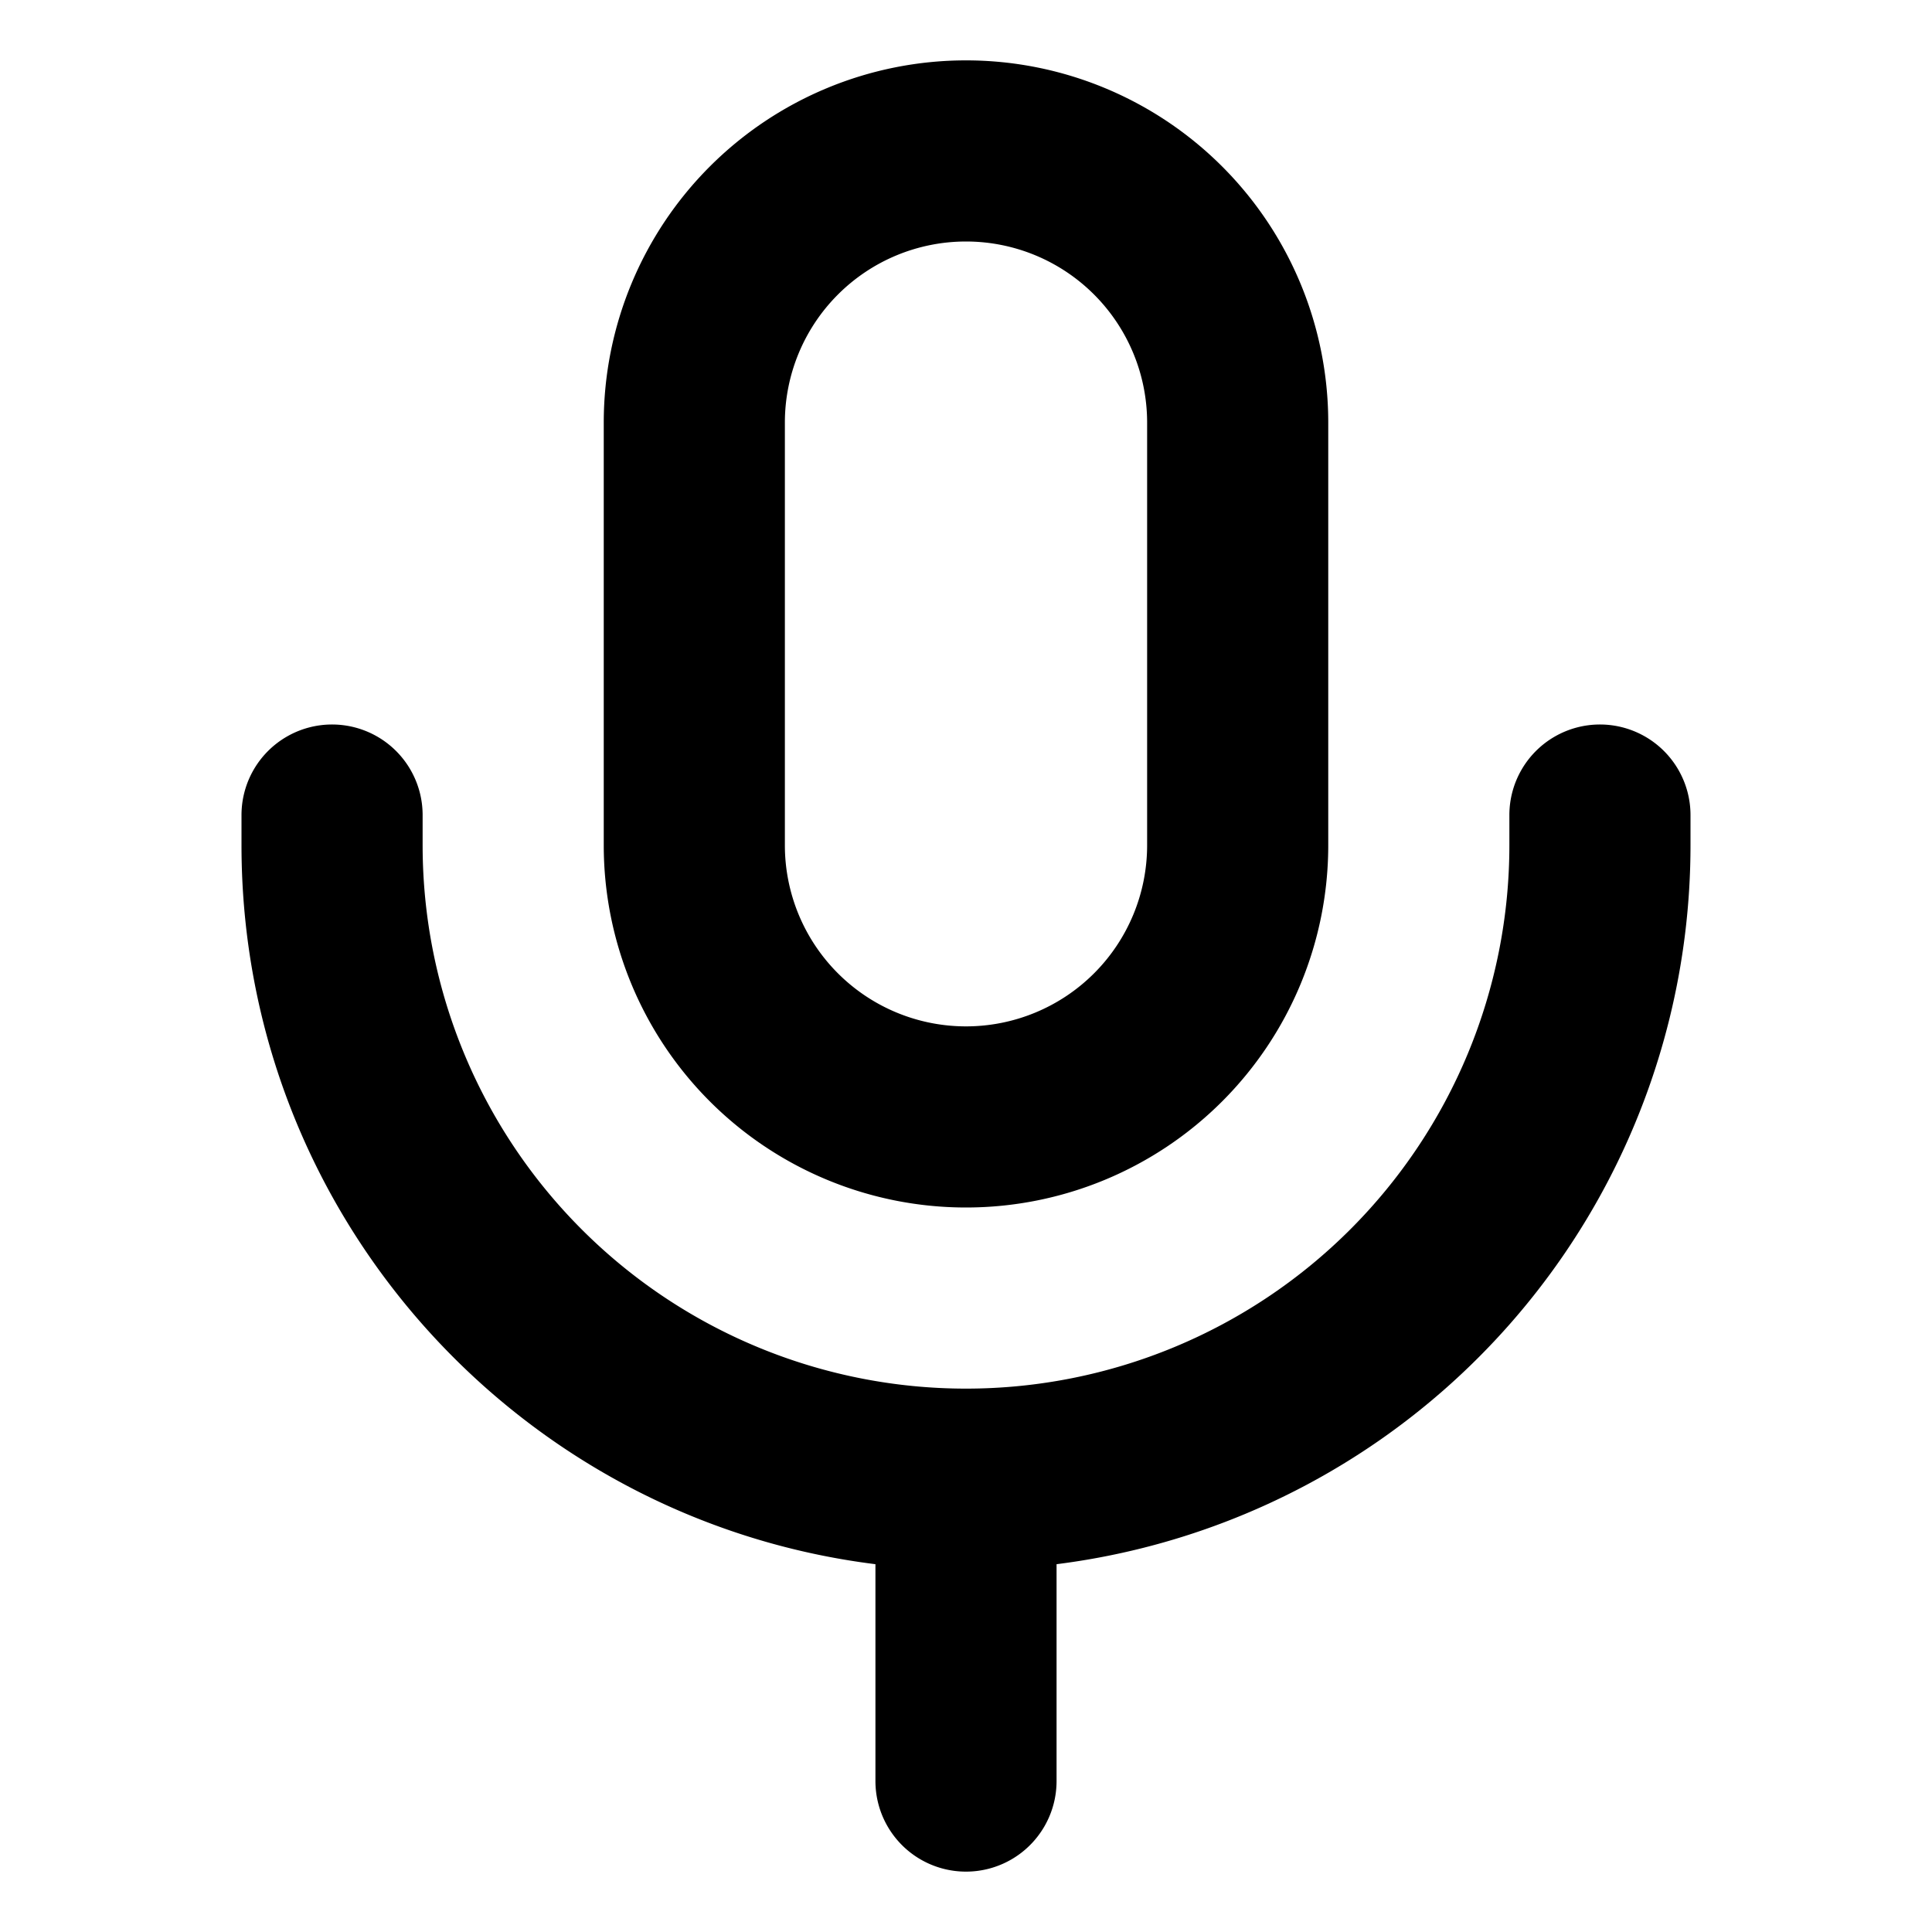 <svg xmlns="http://www.w3.org/2000/svg" xmlns:xlink="http://www.w3.org/1999/xlink" width="16" height="16" viewBox="0 0 16 16"><path fill="currentColor" fill-rule="evenodd" d="M9.5 7V3.5a1.5 1.5 0 1 0-3 0V7a1.5 1.5 0 1 0 3 0M8 .5a3 3 0 0 0-3 3V7a3 3 0 0 0 6 0V3.5a3 3 0 0 0-3-3m.75 12.454A6 6 0 0 0 14 7v-.25a.75.75 0 0 0-1.5 0V7a4.5 4.5 0 1 1-9 0v-.25a.75.75 0 0 0-1.5 0V7c0 3.06 2.29 5.585 5.25 5.954v1.796a.75.75 0 0 0 1.5 0z" clip-rule="evenodd"/></svg>